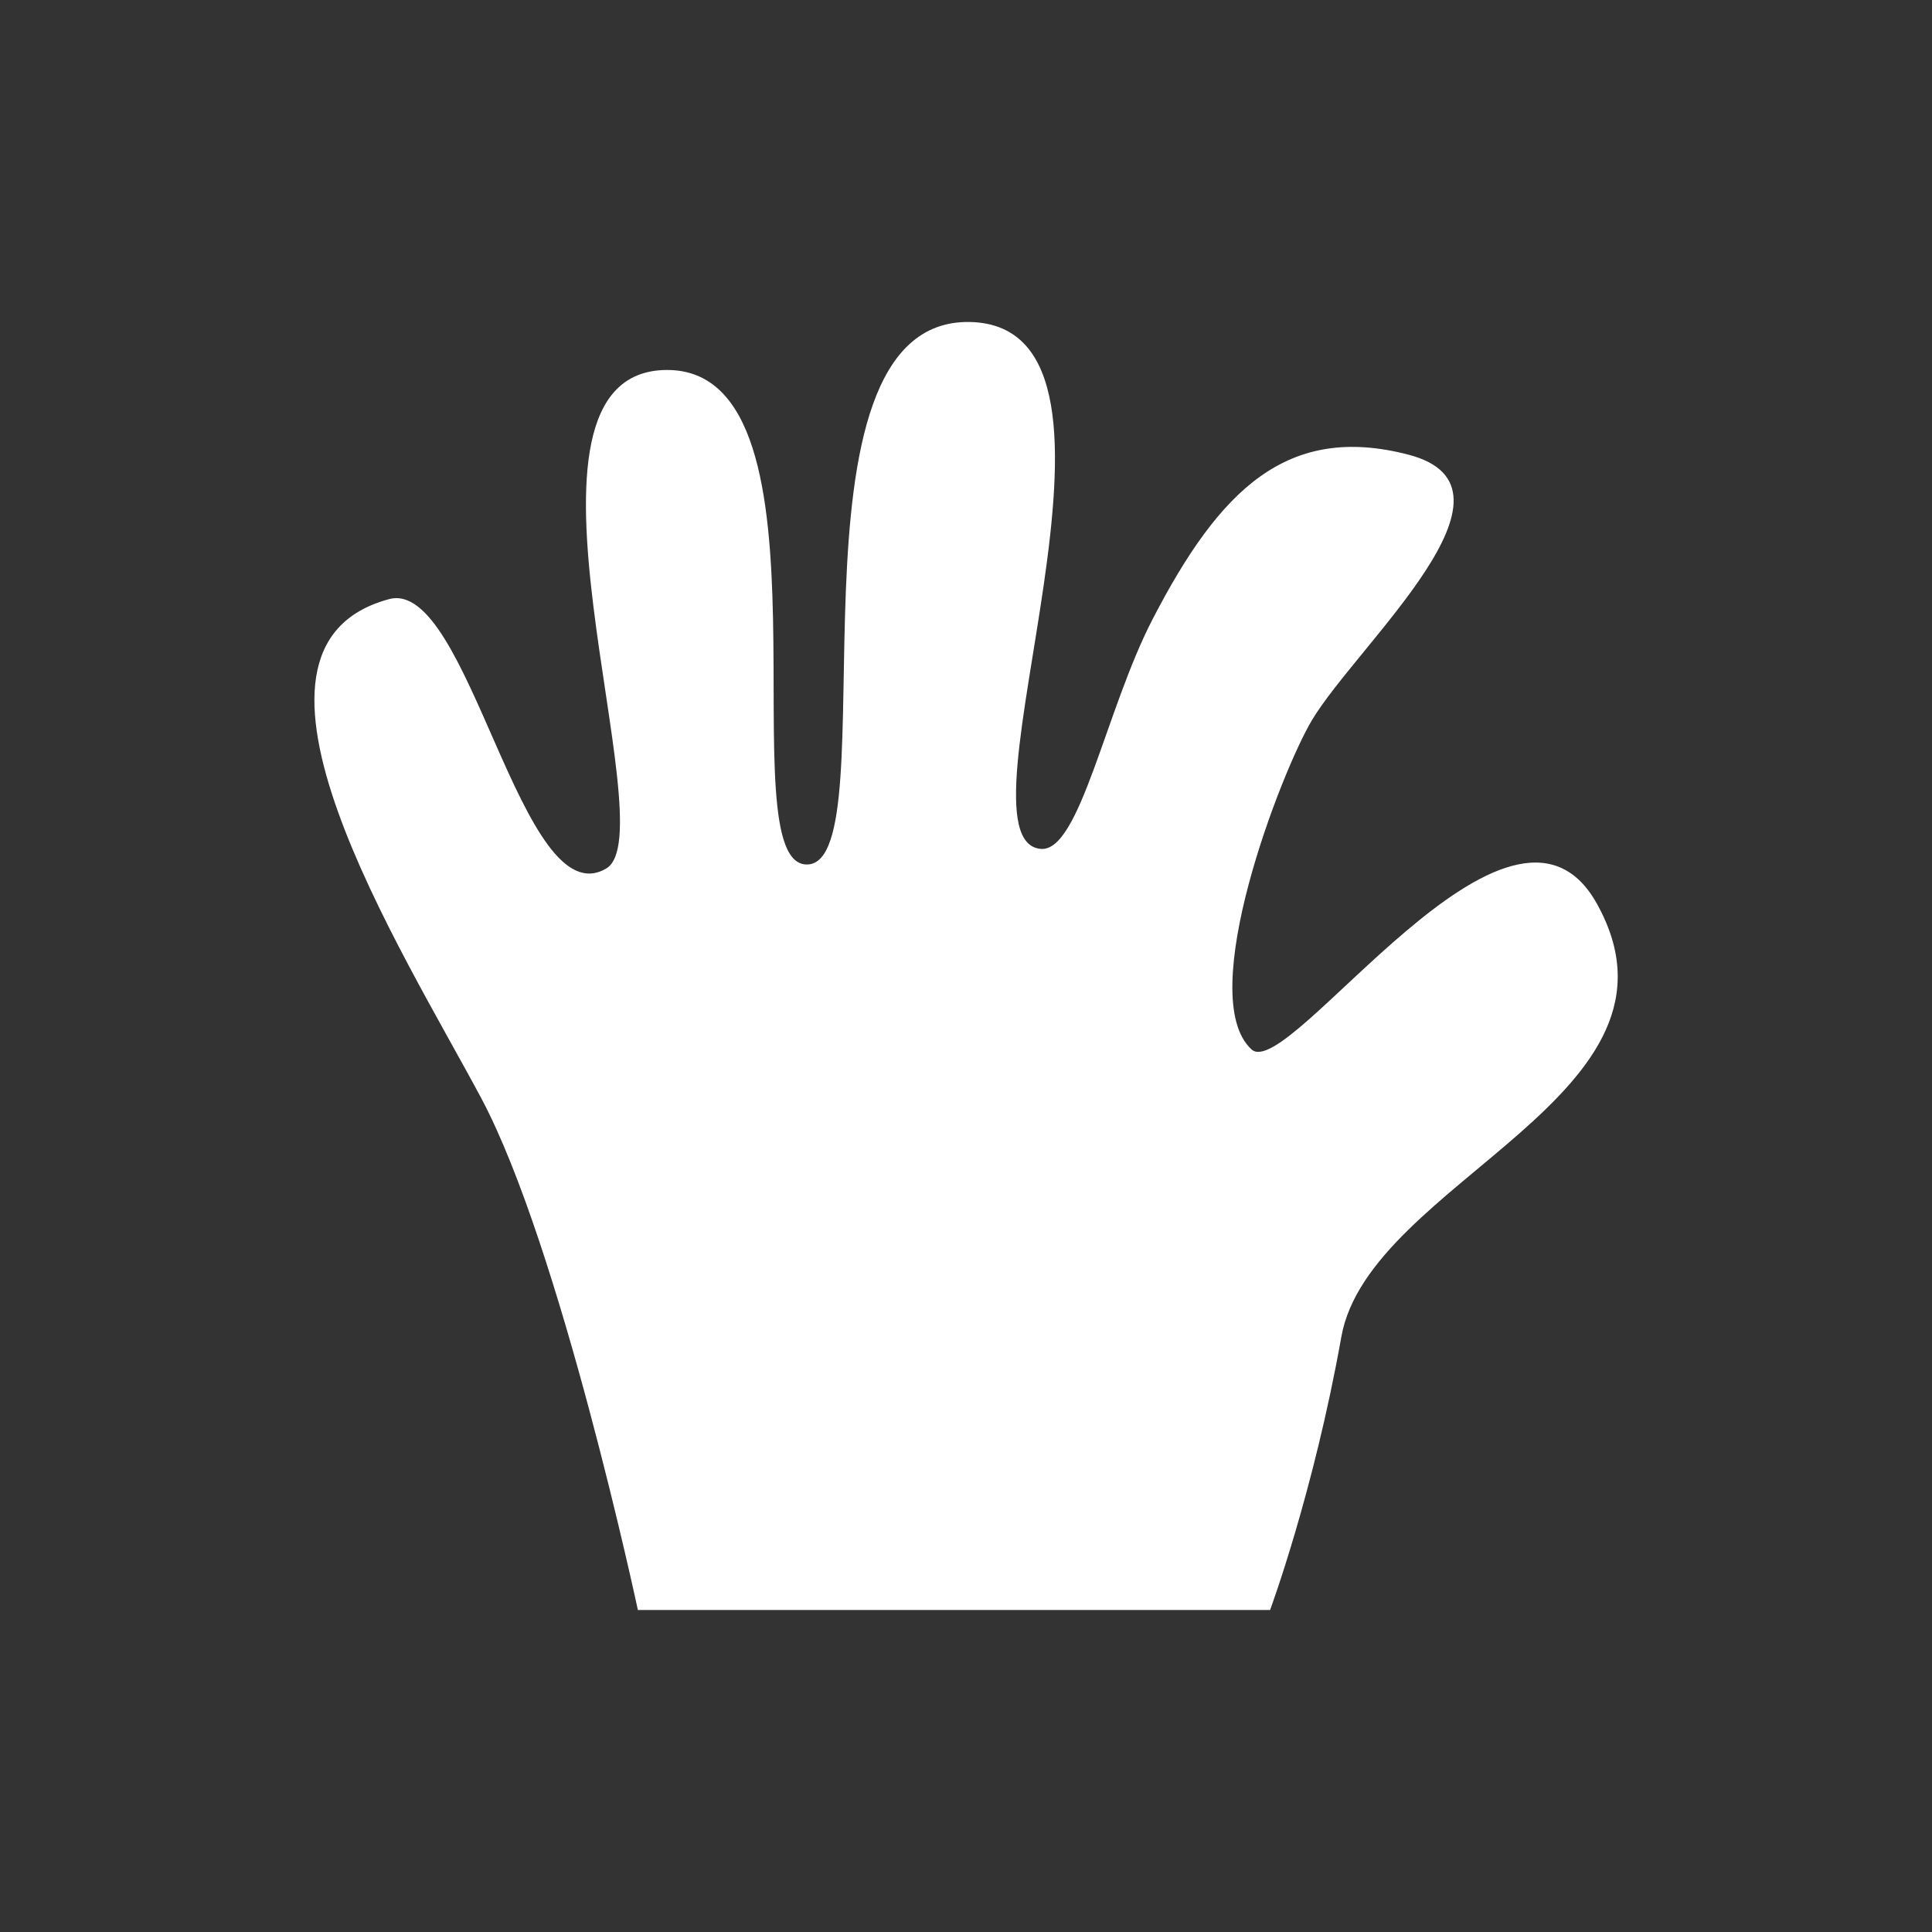 <?xml version="1.0" encoding="utf-8"?>
<!-- Generator: Adobe Illustrator 13.0.0, SVG Export Plug-In . SVG Version: 6.00 Build 14948)  -->
<!DOCTYPE svg PUBLIC "-//W3C//DTD SVG 1.1 Basic//EN" "http://www.w3.org/Graphics/SVG/1.1/DTD/svg11-basic.dtd">
<svg version="1.1" baseProfile="basic" id="Layer_1"
	 xmlns="http://www.w3.org/2000/svg" xmlns:xlink="http://www.w3.org/1999/xlink" x="0px" y="0px" width="18px" height="18px"
	 viewBox="0 0 18 18" xml:space="preserve">
<rect x="0" y="0" width="18" height="18" fill="#333333" stroke="none"/>
<path fill-rule="evenodd" clip-rule="evenodd" fill="#FFFFFF" d="M11.833,15h-5.89c0,0-0.722-3.382-1.457-4.764
	C3.75,8.854,1.941,6.034,3.625,5.582c0.746-0.201,1.231,2.98,2.024,2.509c0.576-0.343-1.089-4.644,0.567-4.644
	s0.537,4.644,1.31,4.607C8.3,8.018,7.195,2.964,9.036,3c1.84,0.037-0.222,4.836,0.662,4.909c0.363,0.03,0.604-1.298,1.041-2.141
	c0.624-1.206,1.253-1.826,2.383-1.532c1.188,0.309-0.47,1.761-0.898,2.472c-0.284,0.473-1.1,2.577-0.564,3.069
	c0.347,0.318,2.414-2.798,3.217-1.359c0.994,1.782-2.122,2.582-2.38,4.037C12.238,13.909,11.833,15,11.833,15z"/>
</svg>
